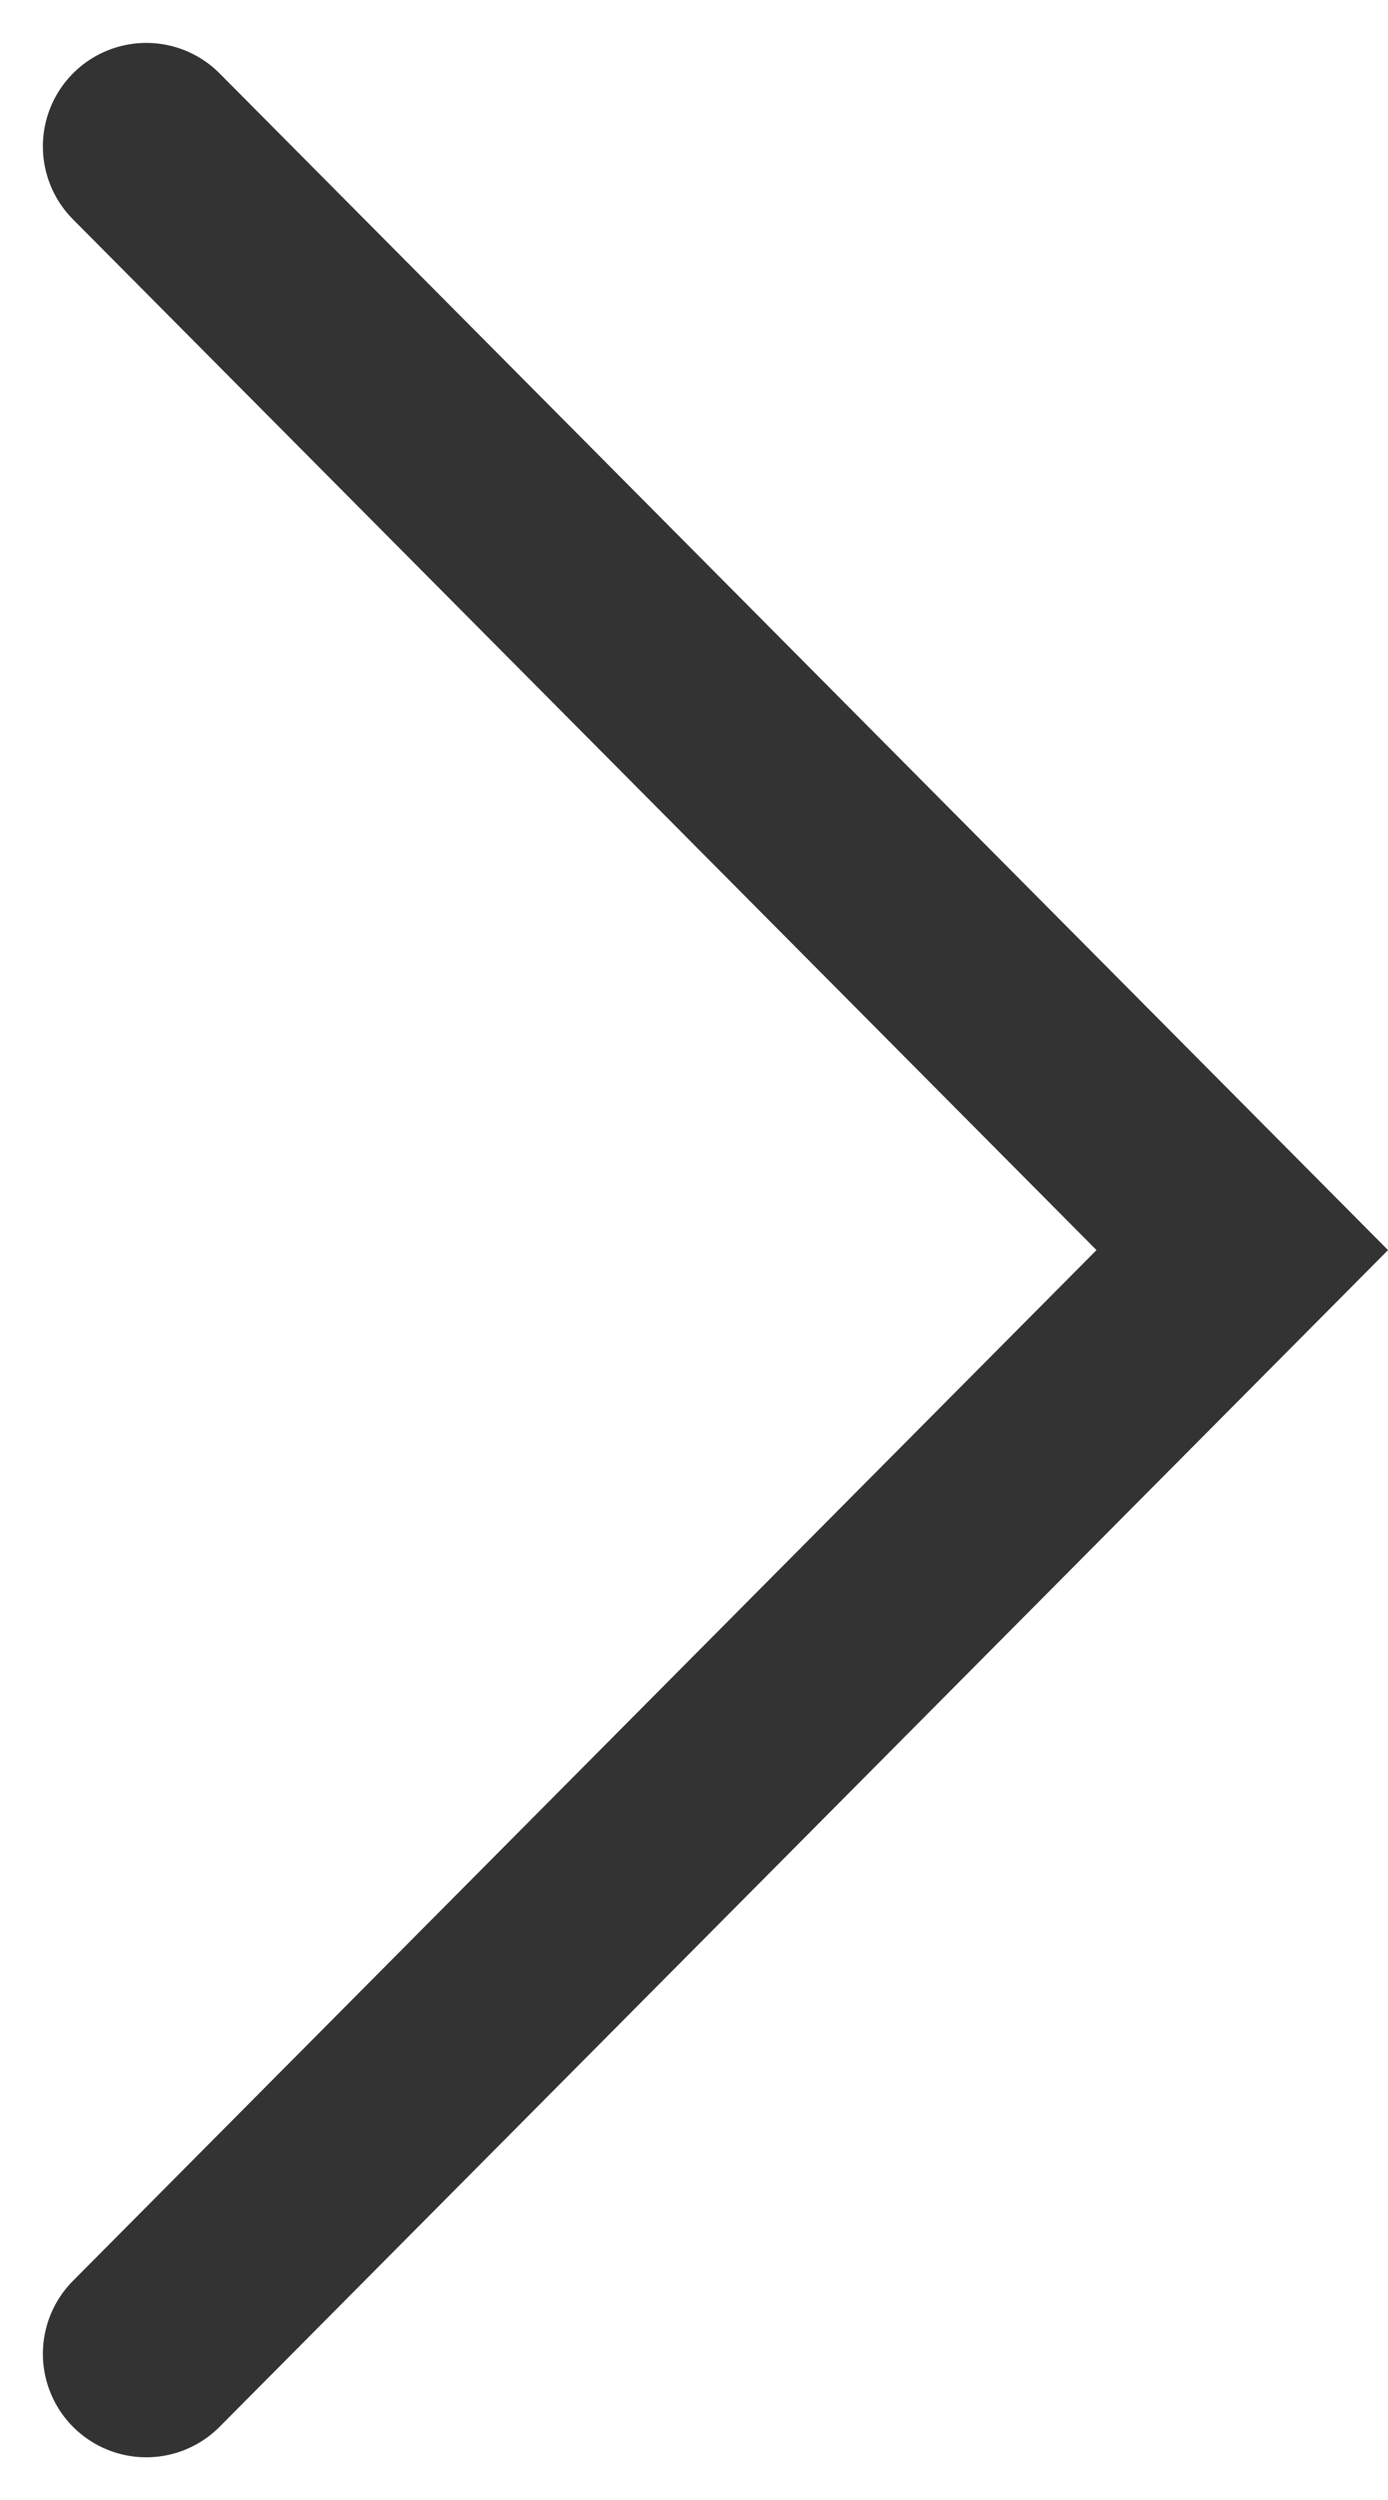 <svg xmlns="http://www.w3.org/2000/svg" width="10.067" height="18.121" viewBox="0 0 10.067 18.121">
  <g id="グループ_378" data-name="グループ 378" transform="translate(-1338.939 -583.939)">
    <g id="グループ_361" data-name="グループ 361" transform="translate(1340 585)">
      <g id="グループ_348" data-name="グループ 348" transform="translate(0 16) rotate(-90)">
        <path id="パス_82" data-name="パス 82" d="M0,0,8,7.949,16,0" fill="none" stroke="#333" stroke-linecap="round" stroke-width="1.5"/>
      </g>
    </g>
  </g>
</svg>
